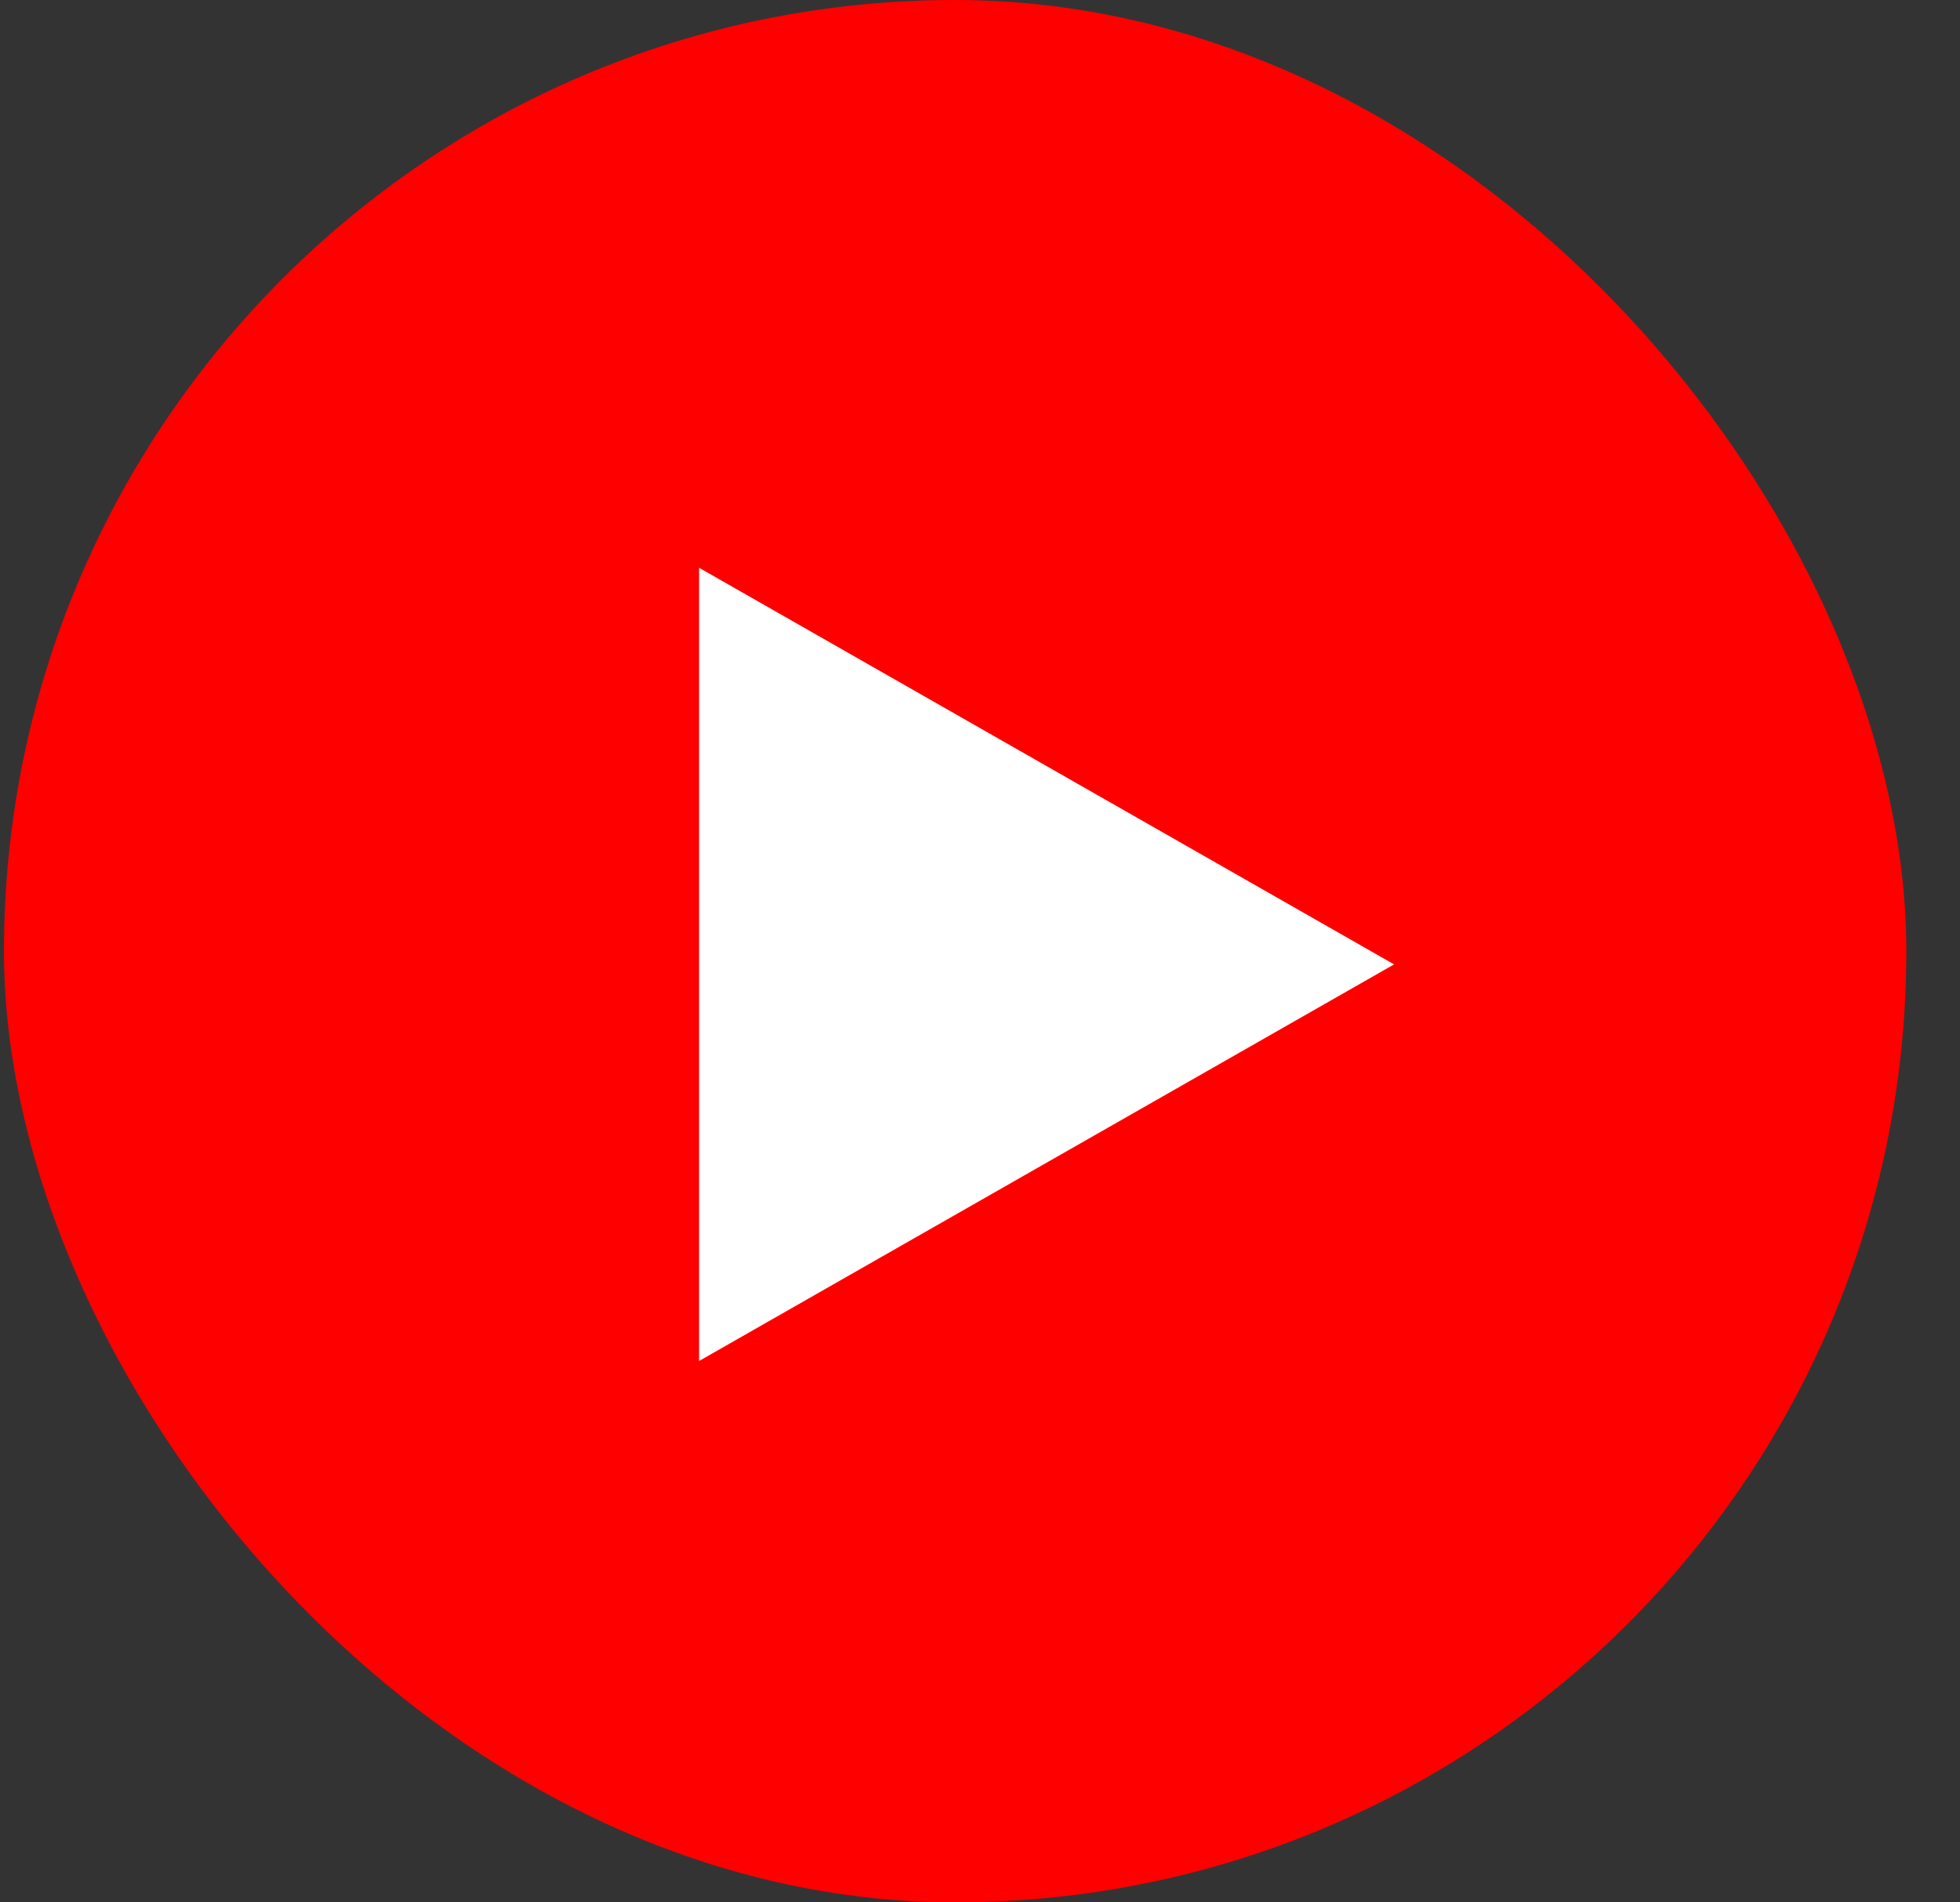 <svg width="34" height="33" viewBox="0 0 34 33" fill="none" xmlns="http://www.w3.org/2000/svg">
<rect x="0" y="0" width="34" height="33" fill="#333333" stroke="none"/>
<g clip-path="url(#clip0_387_253)">
<g clip-path="url(#clip1_387_253)">
<g clip-path="url(#clip2_387_253)">
<path d="M44.666 4.041C44.09 1.925 42.4 0.263 40.25 -0.304C36.357 -1.331 20.738 -1.331 20.738 -1.331C20.738 -1.331 5.119 -1.331 1.225 -0.304C-0.925 0.263 -2.615 1.925 -3.19 4.041C-4.234 7.872 -4.234 15.869 -4.234 15.869C-4.234 15.869 -4.234 23.866 -3.19 27.697C-2.615 29.813 -0.925 31.475 1.225 32.041C5.119 33.069 20.738 33.069 20.738 33.069C20.738 33.069 36.357 33.069 40.25 32.041C42.4 31.475 44.09 29.813 44.666 27.697C45.71 23.866 45.71 15.869 45.71 15.869C45.71 15.869 45.706 7.872 44.666 4.041Z" fill="#FF0000"/>
<path d="M12.127 23.609L24.183 16.729L12.127 9.849V23.609Z" fill="white"/>
</g>
</g>
</g>
<defs>
<clipPath id="clip0_387_253">
<rect x="0.069" width="33" height="33" rx="16.5" fill="white"/>
</clipPath>
<clipPath id="clip1_387_253">
<rect width="62" height="43" fill="white" transform="translate(-9.931 -1)"/>
</clipPath>
<clipPath id="clip2_387_253">
<rect width="62" height="43" fill="white" transform="translate(-9.931 -1)"/>
</clipPath>
</defs>
</svg>
